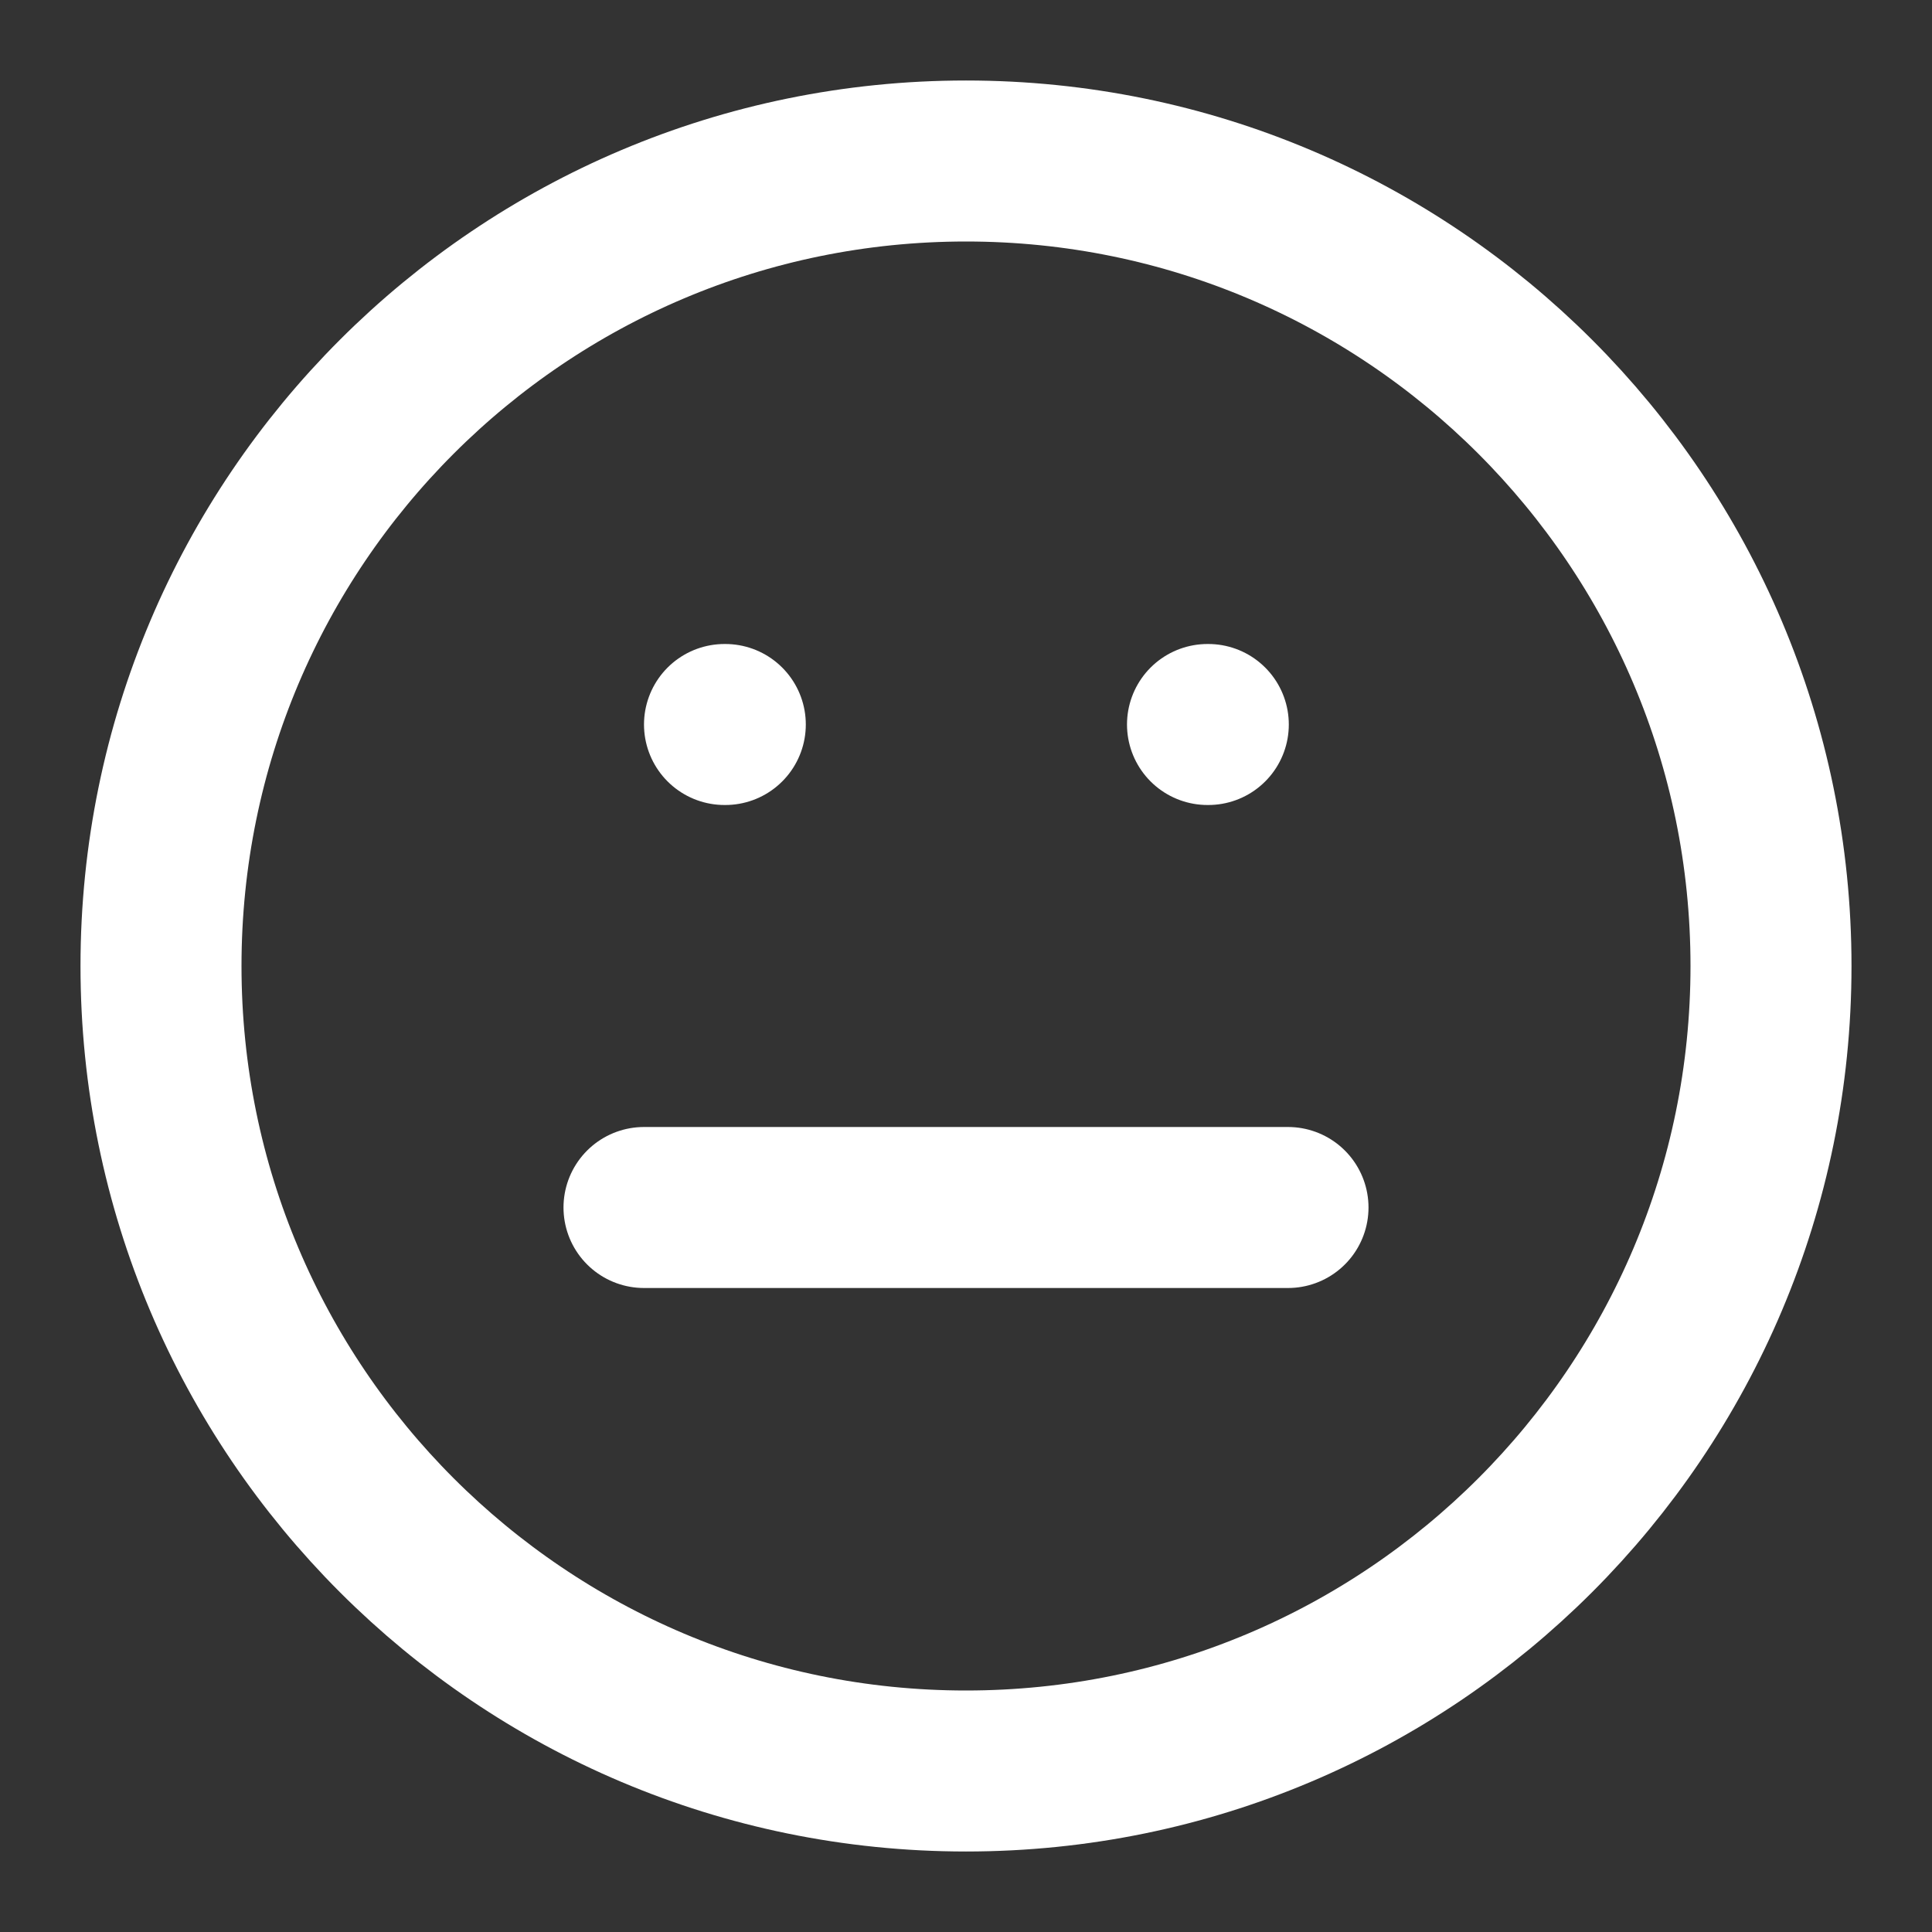 <svg width="24" height="24" viewBox="0 0 24 24" fill="none" xmlns="http://www.w3.org/2000/svg">
<rect x="0" y="0" width="24" height="24" fill="#333333" stroke="none"/>
<path d="M12 22C17.523 22 22 17.523 22 12C22 6.477 17.523 2 12 2C6.477 2 2 6.477 2 12C2 17.523 6.477 22 12 22Z" stroke="white" stroke-width="2" stroke-linecap="round" stroke-linejoin="round"/>
<path d="M8 15H16" stroke="white" stroke-width="2" stroke-linecap="round" stroke-linejoin="round"/>
<path d="M15 9H15.01" stroke="white" stroke-width="2" stroke-linecap="round" stroke-linejoin="round"/>
<path d="M9 9H9.01" stroke="white" stroke-width="2" stroke-linecap="round" stroke-linejoin="round"/>
</svg>
